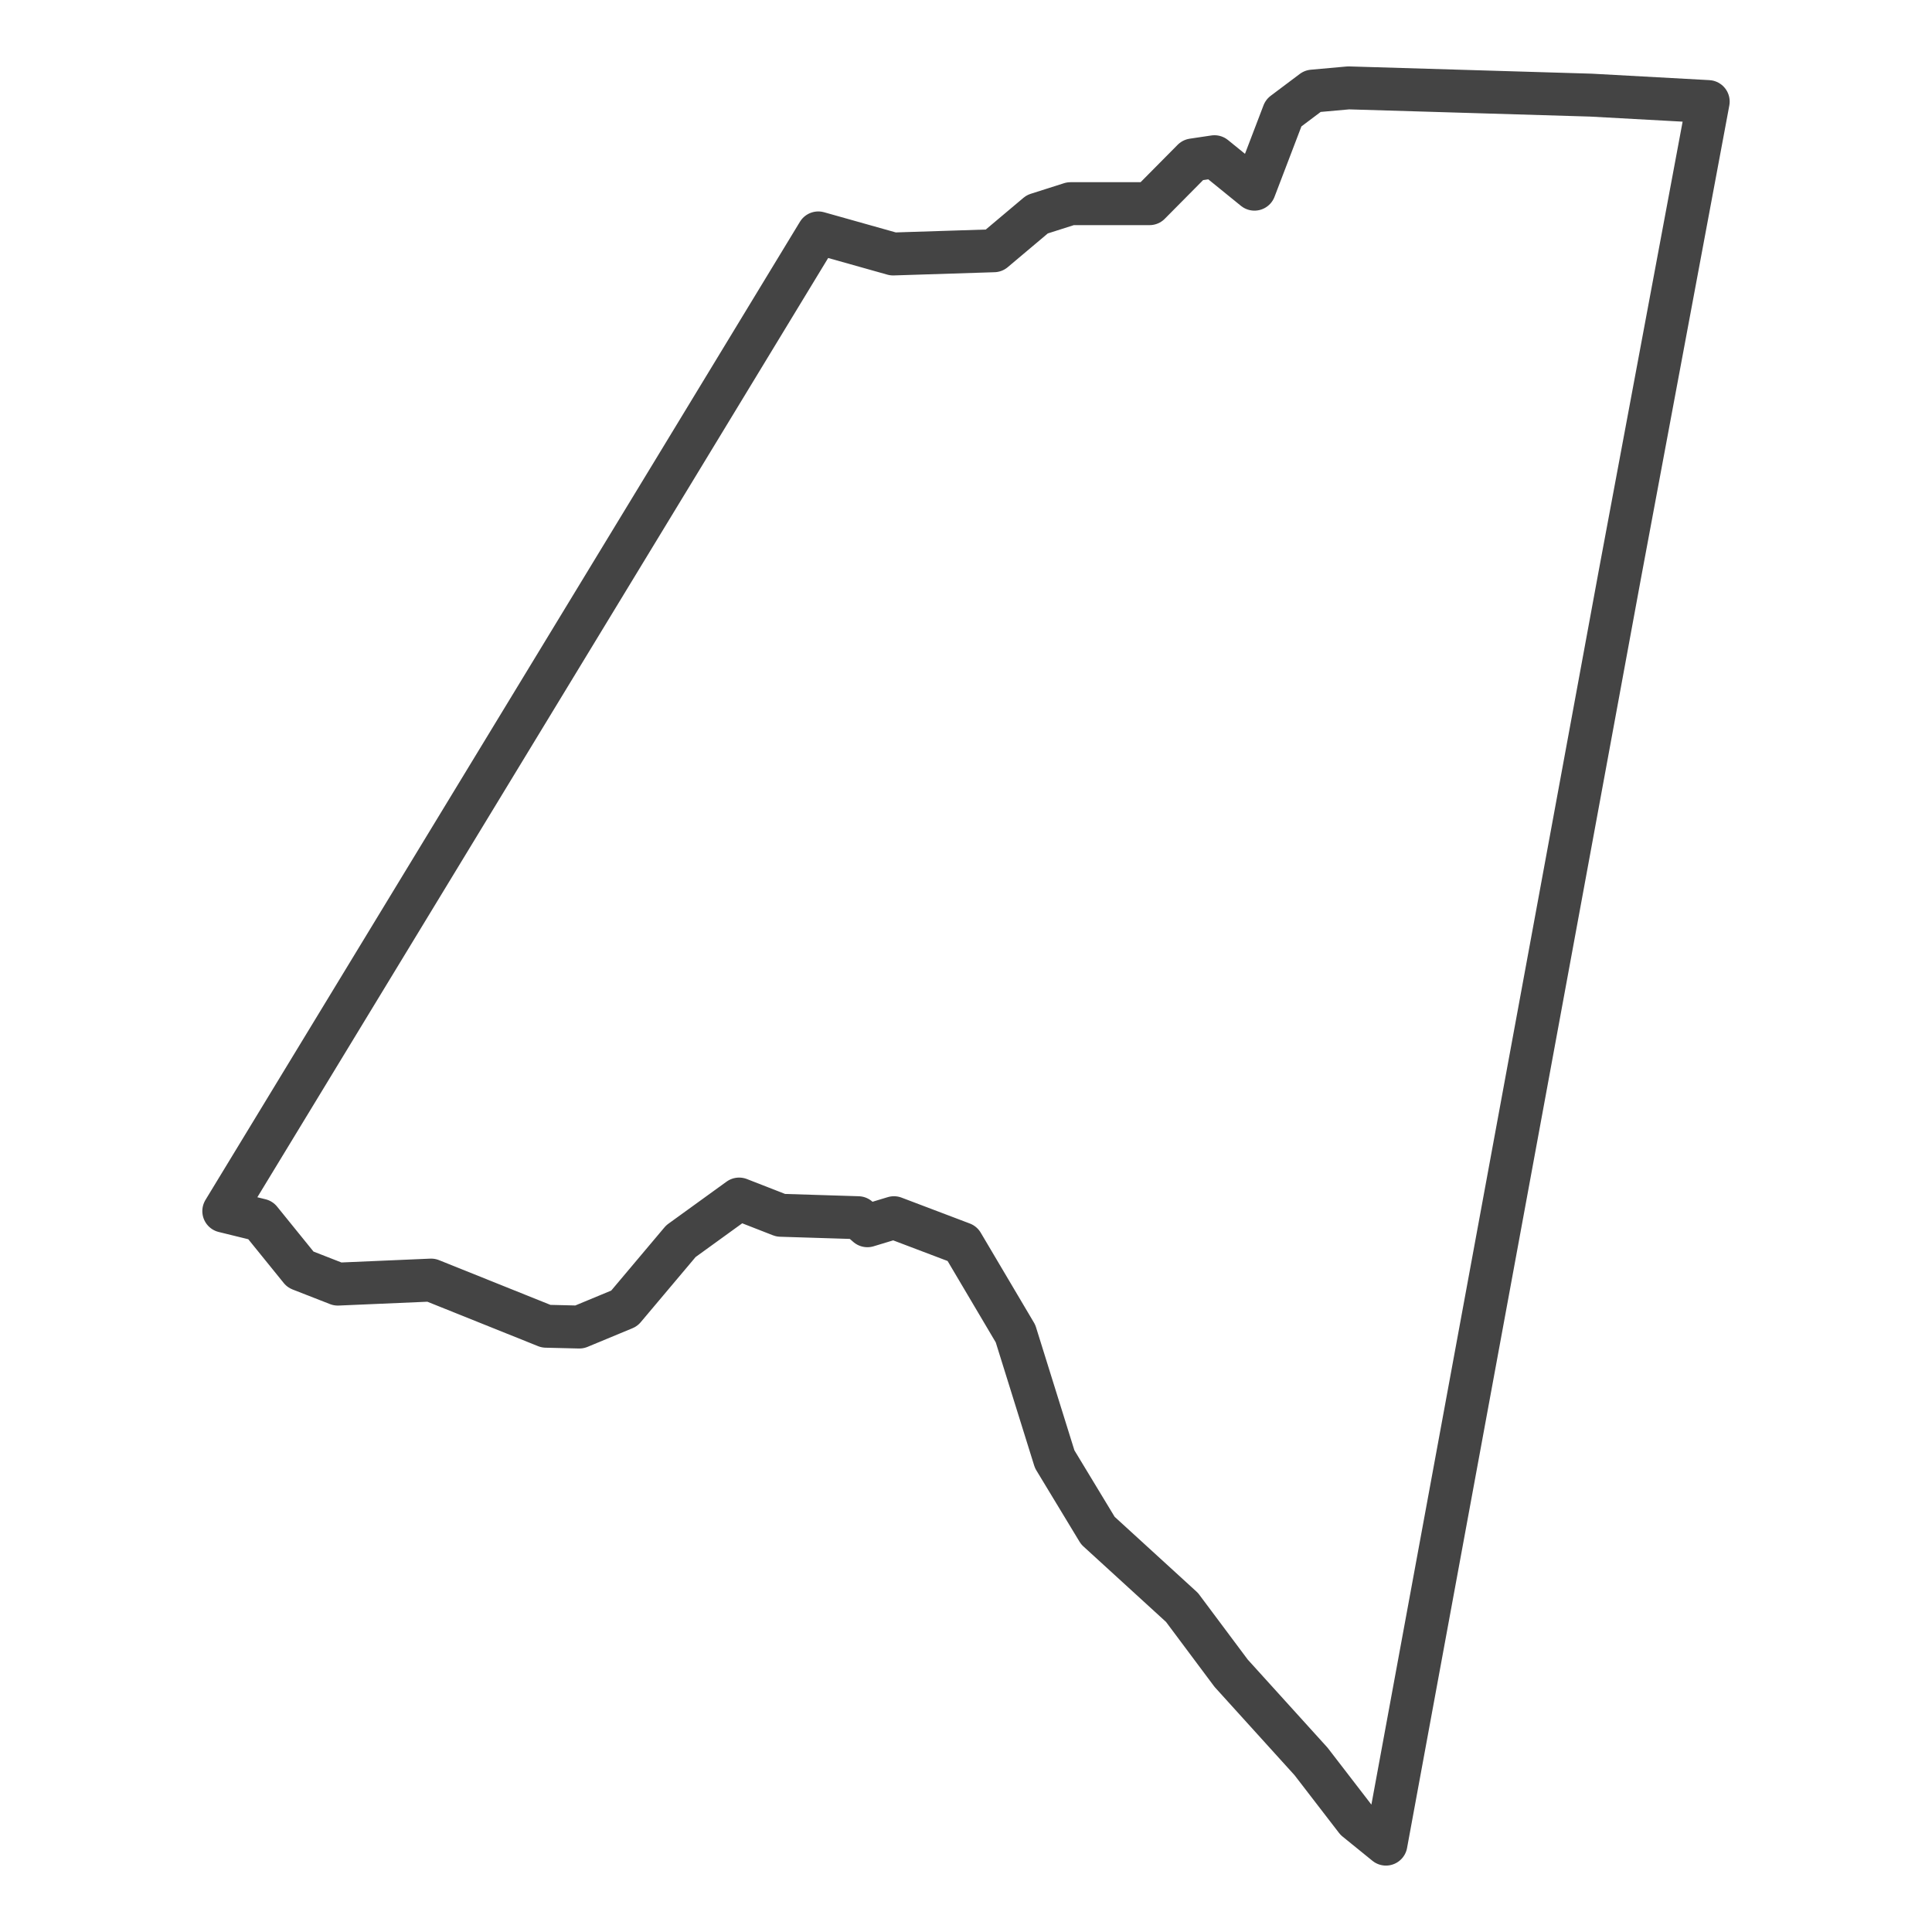 <?xml version='1.0' encoding='UTF-8' ?>
<svg xmlns='http://www.w3.org/2000/svg' xmlns:xlink='http://www.w3.org/1999/xlink' class='svglite' width='144.00pt' height='144.00pt' viewBox='0 0 144.00 144.00'>
<defs>
  <style type='text/css'><![CDATA[
    .svglite line, .svglite polyline, .svglite polygon, .svglite path, .svglite rect, .svglite circle {
      fill: none;
      stroke: #000000;
      stroke-linecap: round;
      stroke-linejoin: round;
      stroke-miterlimit: 10.00;
    }
    .svglite text {
      white-space: pre;
    }
  ]]></style>
</defs>
<rect width='100%' height='100%' style='stroke: none; fill: #FFFFFF;'/>
<defs>
  <clipPath id='cpMC4wMHwxNDQuMDB8MC4wMHwxNDQuMDA='>
    <rect x='0.00' y='0.00' width='144.00' height='144.00' />
  </clipPath>
</defs>
<g clip-path='url(#cpMC4wMHwxNDQuMDB8MC4wMHwxNDQuMDA=)'>
</g>
<defs>
  <clipPath id='cpMTEuMTV8MTMyLjg1fDAuMDB8MTQ0LjAw'>
    <rect x='11.15' y='0.00' width='121.70' height='144.00' />
  </clipPath>
</defs>
<g clip-path='url(#cpMTEuMTV8MTMyLjg1fDAuMDB8MTQ0LjAw)'>
<rect x='11.15' y='0.00' width='121.70' height='144.00' style='stroke-width: 1.07; stroke: #FFFFFF; fill: #FFFFFF;' />
</g>
<g clip-path='url(#cpMC4wMHwxNDQuMDB8MC4wMHwxNDQuMDA=)'>
</g>
<g clip-path='url(#cpMTEuMTV8MTMyLjg1fDAuMDB8MTQ0LjAw)'>
<path d='M 66.57 18.93 L 74.08 18.69 L 77.31 15.97 L 79.79 15.18 L 85.68 15.18 L 88.91 11.92 L 90.52 11.68 L 93.50 14.10 L 95.67 8.42 L 97.84 6.79 L 100.51 6.55 L 118.57 7.09 L 127.32 7.57 L 120.74 42.79 L 103.30 137.45 L 101.07 135.64 L 97.72 131.29 L 91.76 124.71 L 88.10 119.81 L 81.83 114.08 L 78.61 108.76 L 75.69 99.40 L 71.72 92.69 L 66.63 90.76 L 64.65 91.36 L 63.96 90.76 L 58.19 90.58 L 55.09 89.37 L 50.75 92.51 L 46.53 97.52 L 43.18 98.91 L 40.70 98.85 L 32.13 95.41 L 25.18 95.71 L 22.39 94.62 L 19.41 90.94 L 16.68 90.27 L 50.13 35.24 L 60.99 17.36 L 66.57 18.93 Z' style='fill-rule: evenodd; stroke-width: 3.20; stroke: #444444; stroke-linecap: butt;' />
</g>
<g clip-path='url(#cpMC4wMHwxNDQuMDB8MC4wMHwxNDQuMDA=)'>
<polyline points='11.15,131.71 11.15,131.71 ' style='stroke-width: 1.07; stroke: #333333; stroke-linecap: butt;' />
<polyline points='11.15,108.80 11.15,108.80 ' style='stroke-width: 1.07; stroke: #333333; stroke-linecap: butt;' />
<polyline points='11.15,85.89 11.15,85.89 ' style='stroke-width: 1.07; stroke: #333333; stroke-linecap: butt;' />
<polyline points='11.15,62.97 11.15,62.97 ' style='stroke-width: 1.07; stroke: #333333; stroke-linecap: butt;' />
<polyline points='11.15,40.06 11.15,40.06 ' style='stroke-width: 1.07; stroke: #333333; stroke-linecap: butt;' />
<polyline points='11.15,17.15 11.15,17.15 ' style='stroke-width: 1.07; stroke: #333333; stroke-linecap: butt;' />
<polyline points='28.75,144.00 28.75,144.00 ' style='stroke-width: 1.07; stroke: #333333; stroke-linecap: butt;' />
<polyline points='51.66,144.00 51.66,144.00 ' style='stroke-width: 1.07; stroke: #333333; stroke-linecap: butt;' />
<polyline points='74.57,144.00 74.57,144.00 ' style='stroke-width: 1.07; stroke: #333333; stroke-linecap: butt;' />
<polyline points='97.49,144.00 97.49,144.00 ' style='stroke-width: 1.07; stroke: #333333; stroke-linecap: butt;' />
<polyline points='120.40,144.00 120.40,144.00 ' style='stroke-width: 1.07; stroke: #333333; stroke-linecap: butt;' />
</g>
</svg>

